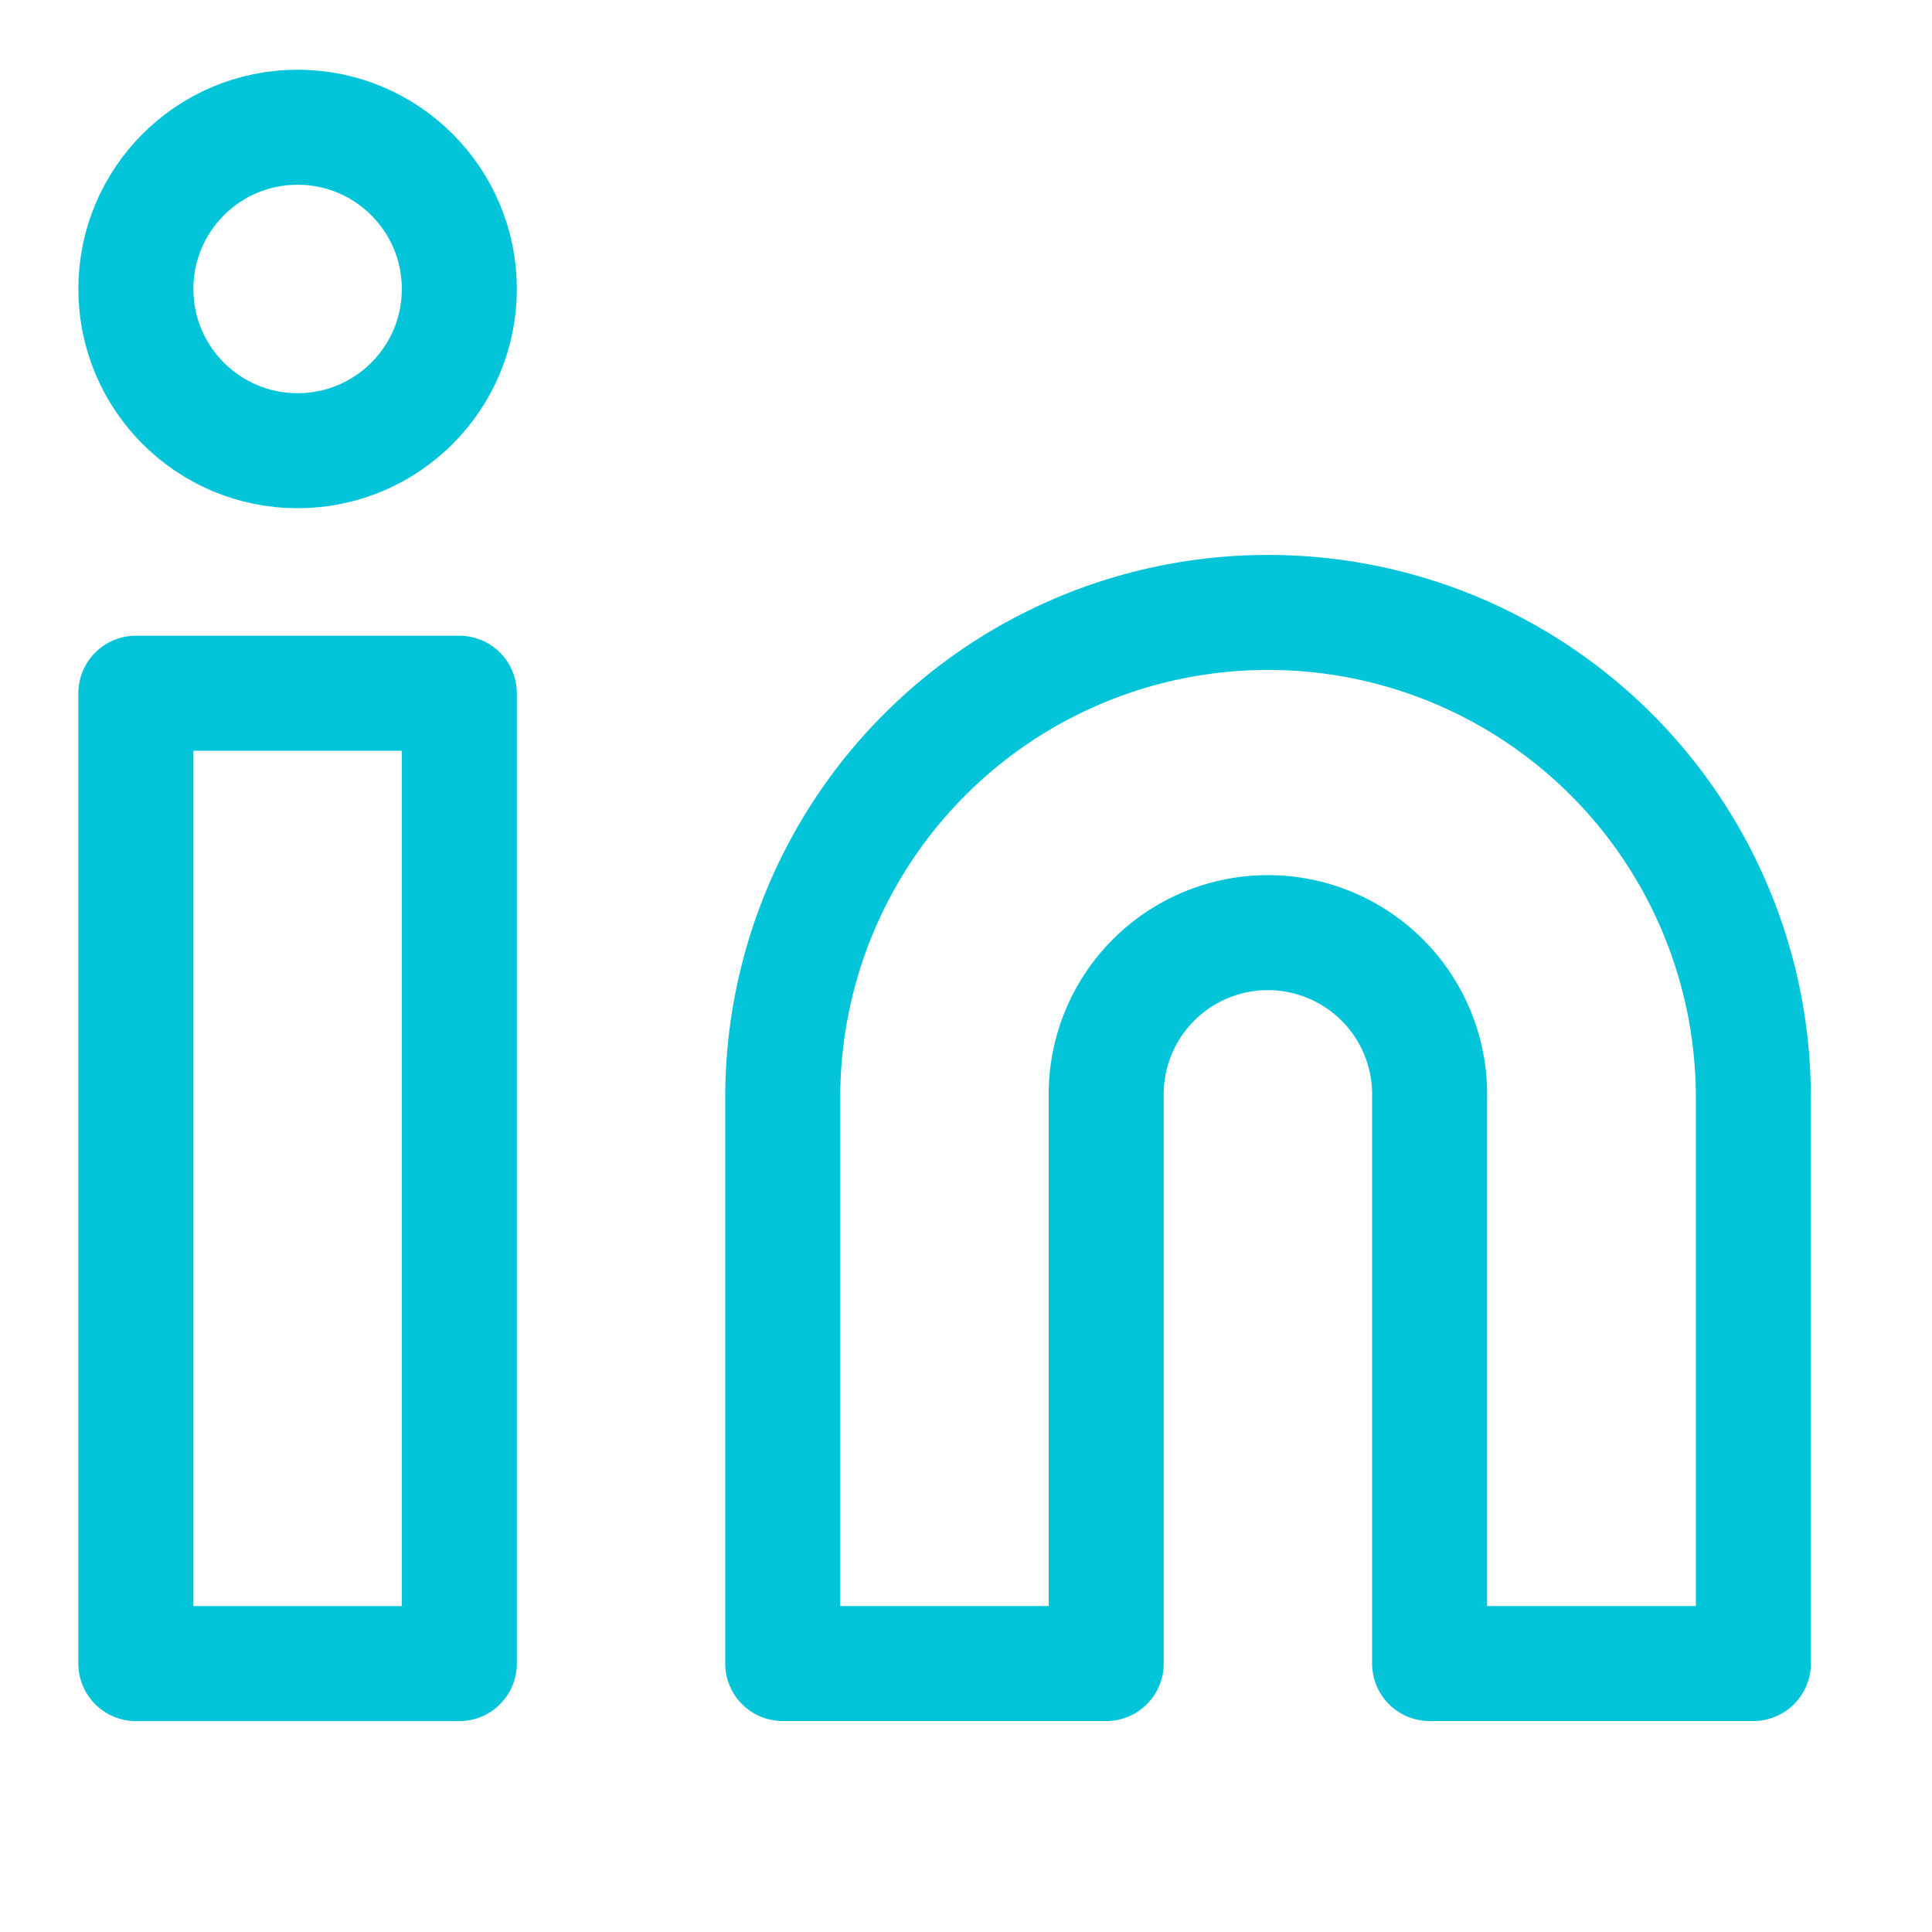 <svg xmlns="http://www.w3.org/2000/svg" width="28" height="28" viewBox="0 0 28 28">
  <g id="Icon_" data-name="Icon " transform="translate(-0.375 -0.5)">
    <rect id="Area_ICON:feather_linkedin_SIZE:MEDIUM_STATE:DEFAULT_STYLE:STYLE2_" data-name="Area [ICON:feather/linkedin][SIZE:MEDIUM][STATE:DEFAULT][STYLE:STYLE2]" width="28" height="28" transform="translate(0.375 0.5)" fill="rgba(253,73,198,0.35)" opacity="0"/>
    <g id="Icon" transform="translate(2.344 2.344)">
      <path id="Path" d="M15.364,6.667A7.03,7.03,0,0,1,22.4,13.7v8.2H17.708V13.7a2.344,2.344,0,1,0-4.687,0v8.2H8.333V13.7A7.031,7.031,0,0,1,15.364,6.667Z" transform="translate(1.042 0.365)" fill="none" stroke="#04c4d9" stroke-linecap="round" stroke-linejoin="round" stroke-width="1.667"/>
      <rect id="Rect" width="4.688" height="14.063" transform="translate(0 8.203)" fill="none" stroke="#04c4d9" stroke-linecap="round" stroke-linejoin="round" stroke-width="1.667"/>
      <circle id="Path-2" data-name="Path" cx="2.344" cy="2.344" r="2.344" fill="none" stroke="#04c4d9" stroke-linecap="round" stroke-linejoin="round" stroke-width="1.667"/>
    </g>
  </g>
</svg>
